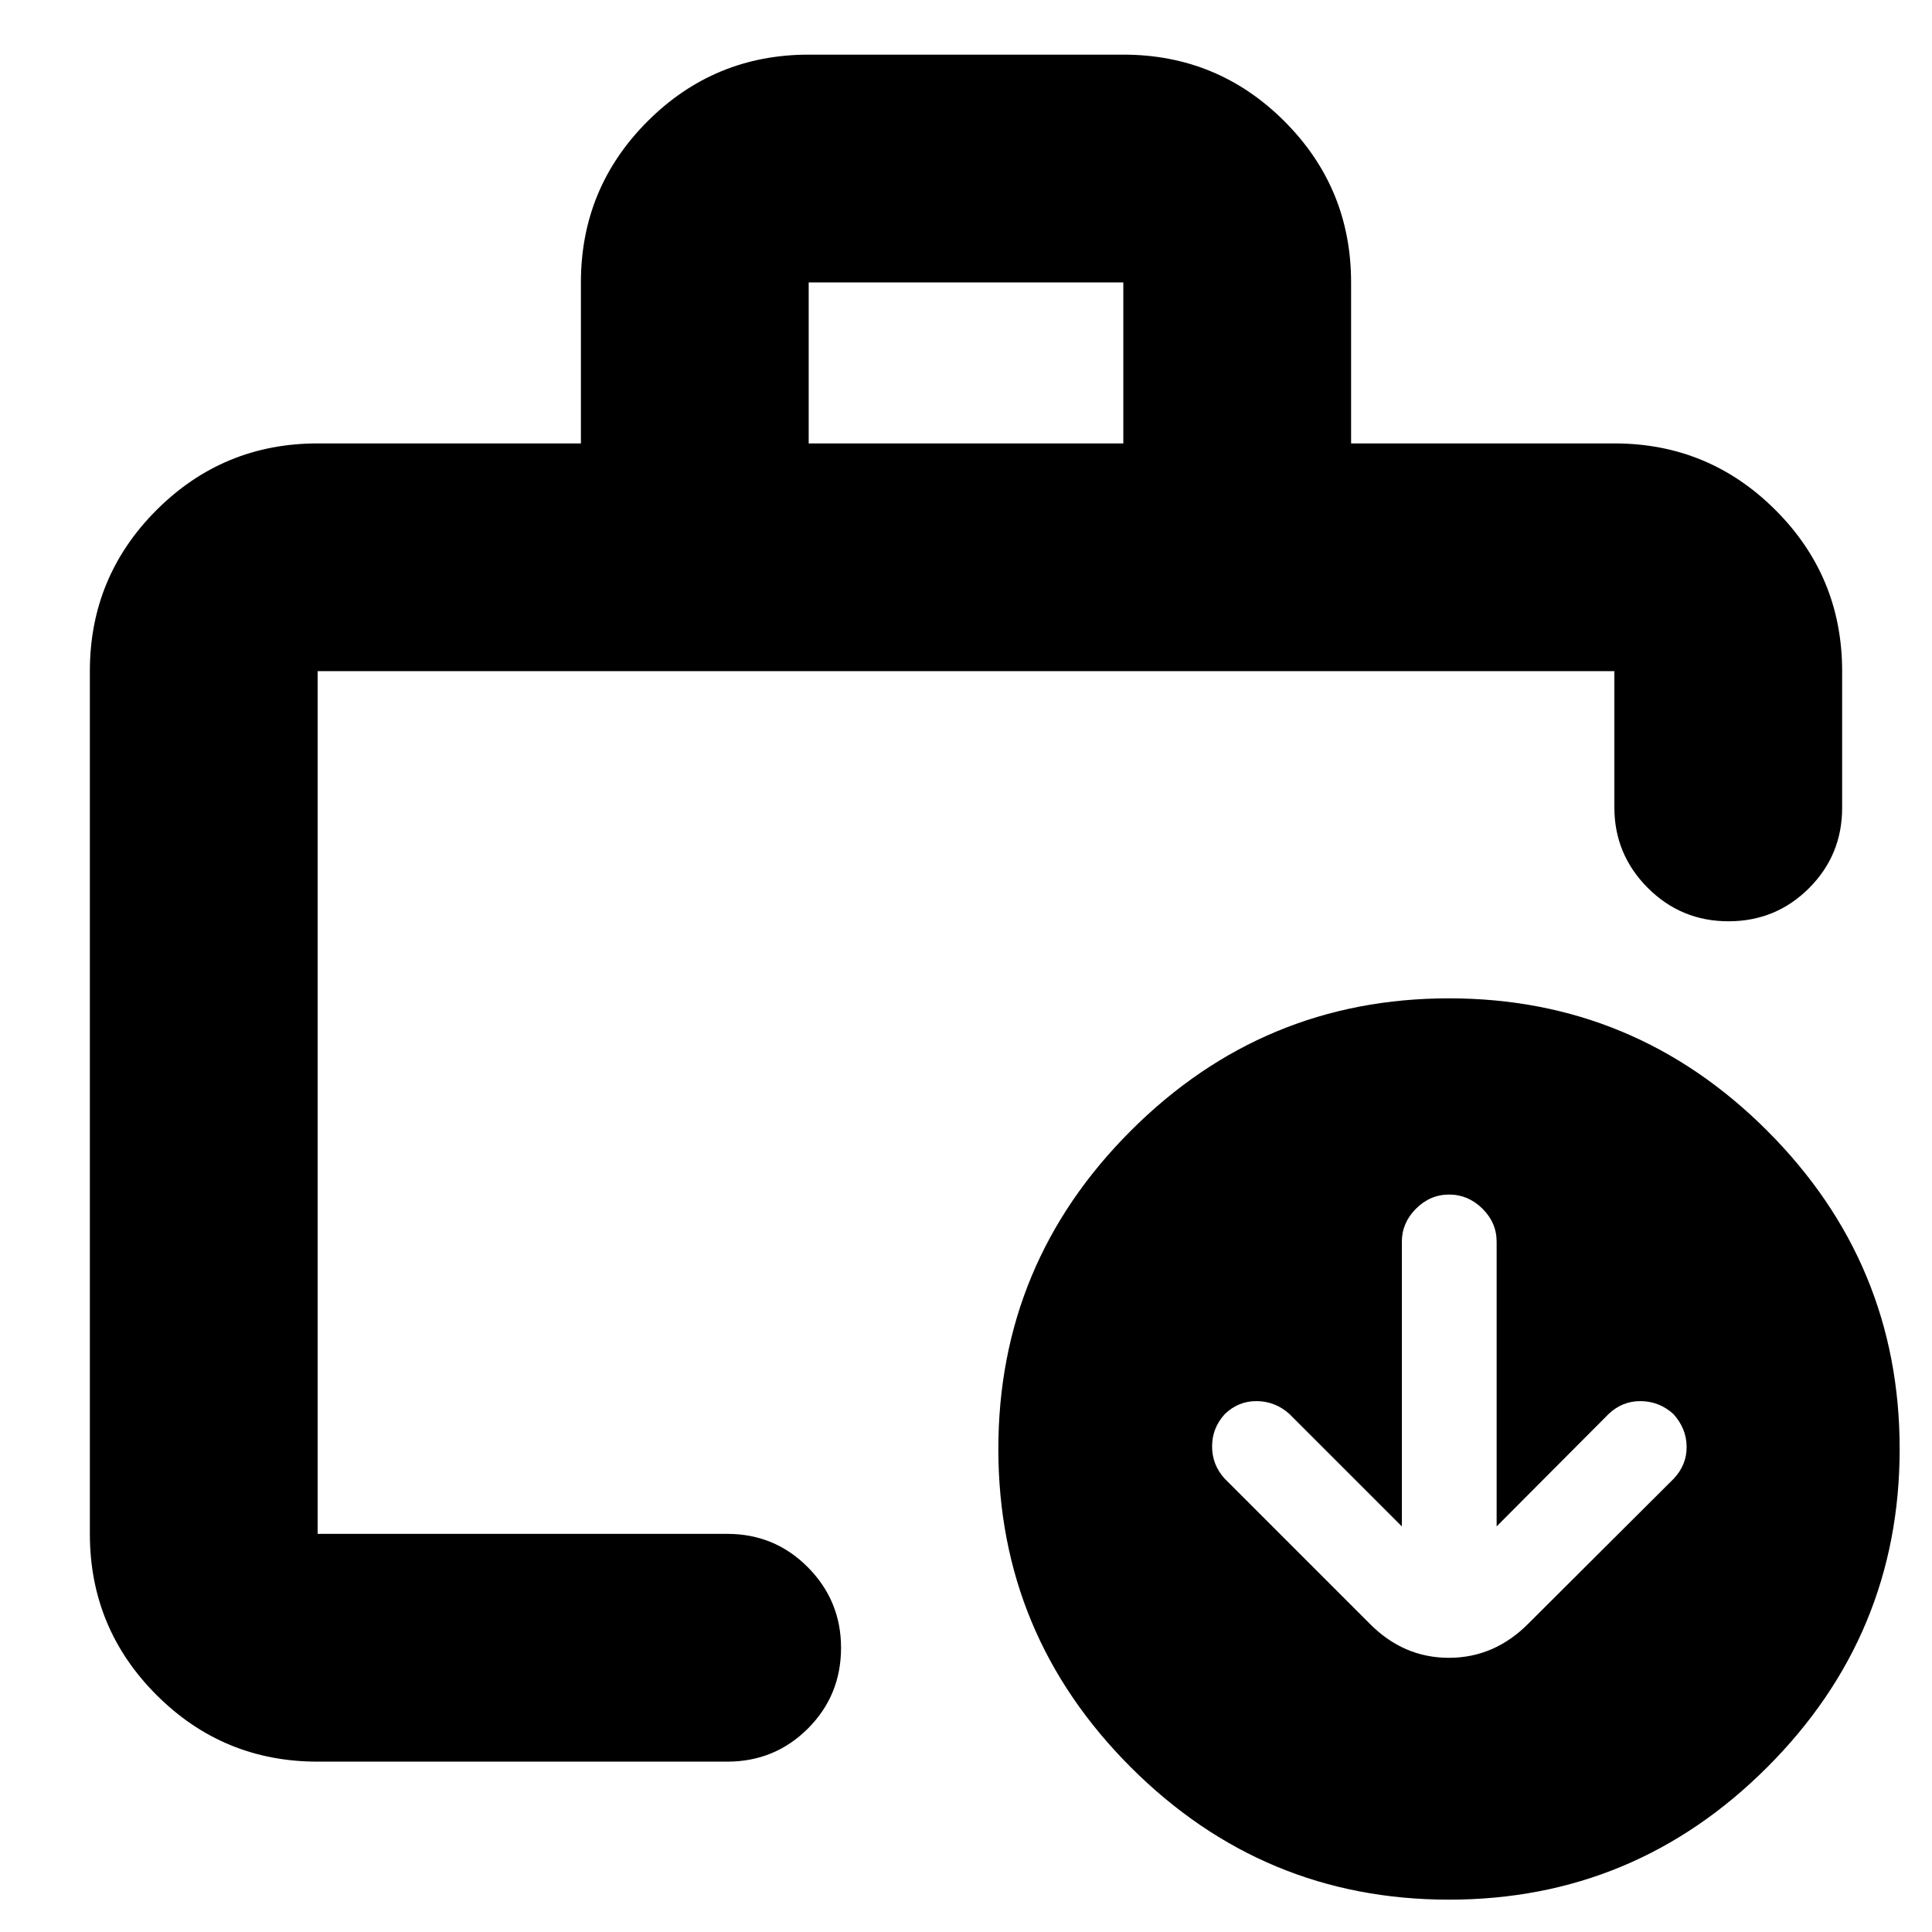 <svg xmlns="http://www.w3.org/2000/svg" height="24" viewBox="0 -960 960 960" width="24"><path d="M157.83-197.83v-14.8 14.8-428.67 428.67Zm0 113.18q-46.93 0-80.06-33.12-33.12-33.13-33.12-80.06V-626.5q0-46.93 33.12-80.05 33.13-33.12 80.06-33.12h130.82v-80q0-46.93 33.12-80.06 33.13-33.12 80.06-33.12h156.34q46.93 0 80.06 33.12 33.12 33.13 33.12 80.06v80h130.82q46.93 0 80.06 33.12 33.12 33.12 33.12 80.05v67.93q0 23.44-16.46 39.9-16.46 16.45-40.01 16.45-23.55 0-40.13-16.62-16.58-16.63-16.58-39.96v-67.7H157.83v428.67h203.5q23.67 0 40.13 16.63 16.45 16.62 16.45 39.96 0 23.67-16.45 40.13Q385-84.65 361.33-84.65h-203.5Zm244-655.02h156.34v-80H401.83v80Zm318.16 723.6q-92.32 0-158.12-65.81-65.8-65.81-65.8-158.13t65.81-158.12q65.81-65.8 158.13-65.8t158.12 65.81q65.8 65.81 65.8 158.13T878.12-81.87q-65.81 65.8-158.13 65.8Zm-23.42-185.47-55.9-55.89q-6.95-6.24-16.09-6.36-9.15-.12-15.94 6.39-6.36 6.94-6.36 16.11 0 9.17 6.24 16.01l71.85 71.85q16.86 17.19 39.58 17.19t39.68-17.19l72.04-71.82q6.53-6.94 6.41-15.99-.12-9.05-6.64-16.19-6.94-6.24-16.07-6.36-9.14-.12-16.02 6.36l-55.68 55.89v-141.48q0-9.45-7.08-16.43t-16.53-6.98q-9.44 0-16.47 7.03-7.02 7.03-7.02 16.4v141.46Z"/></svg>
